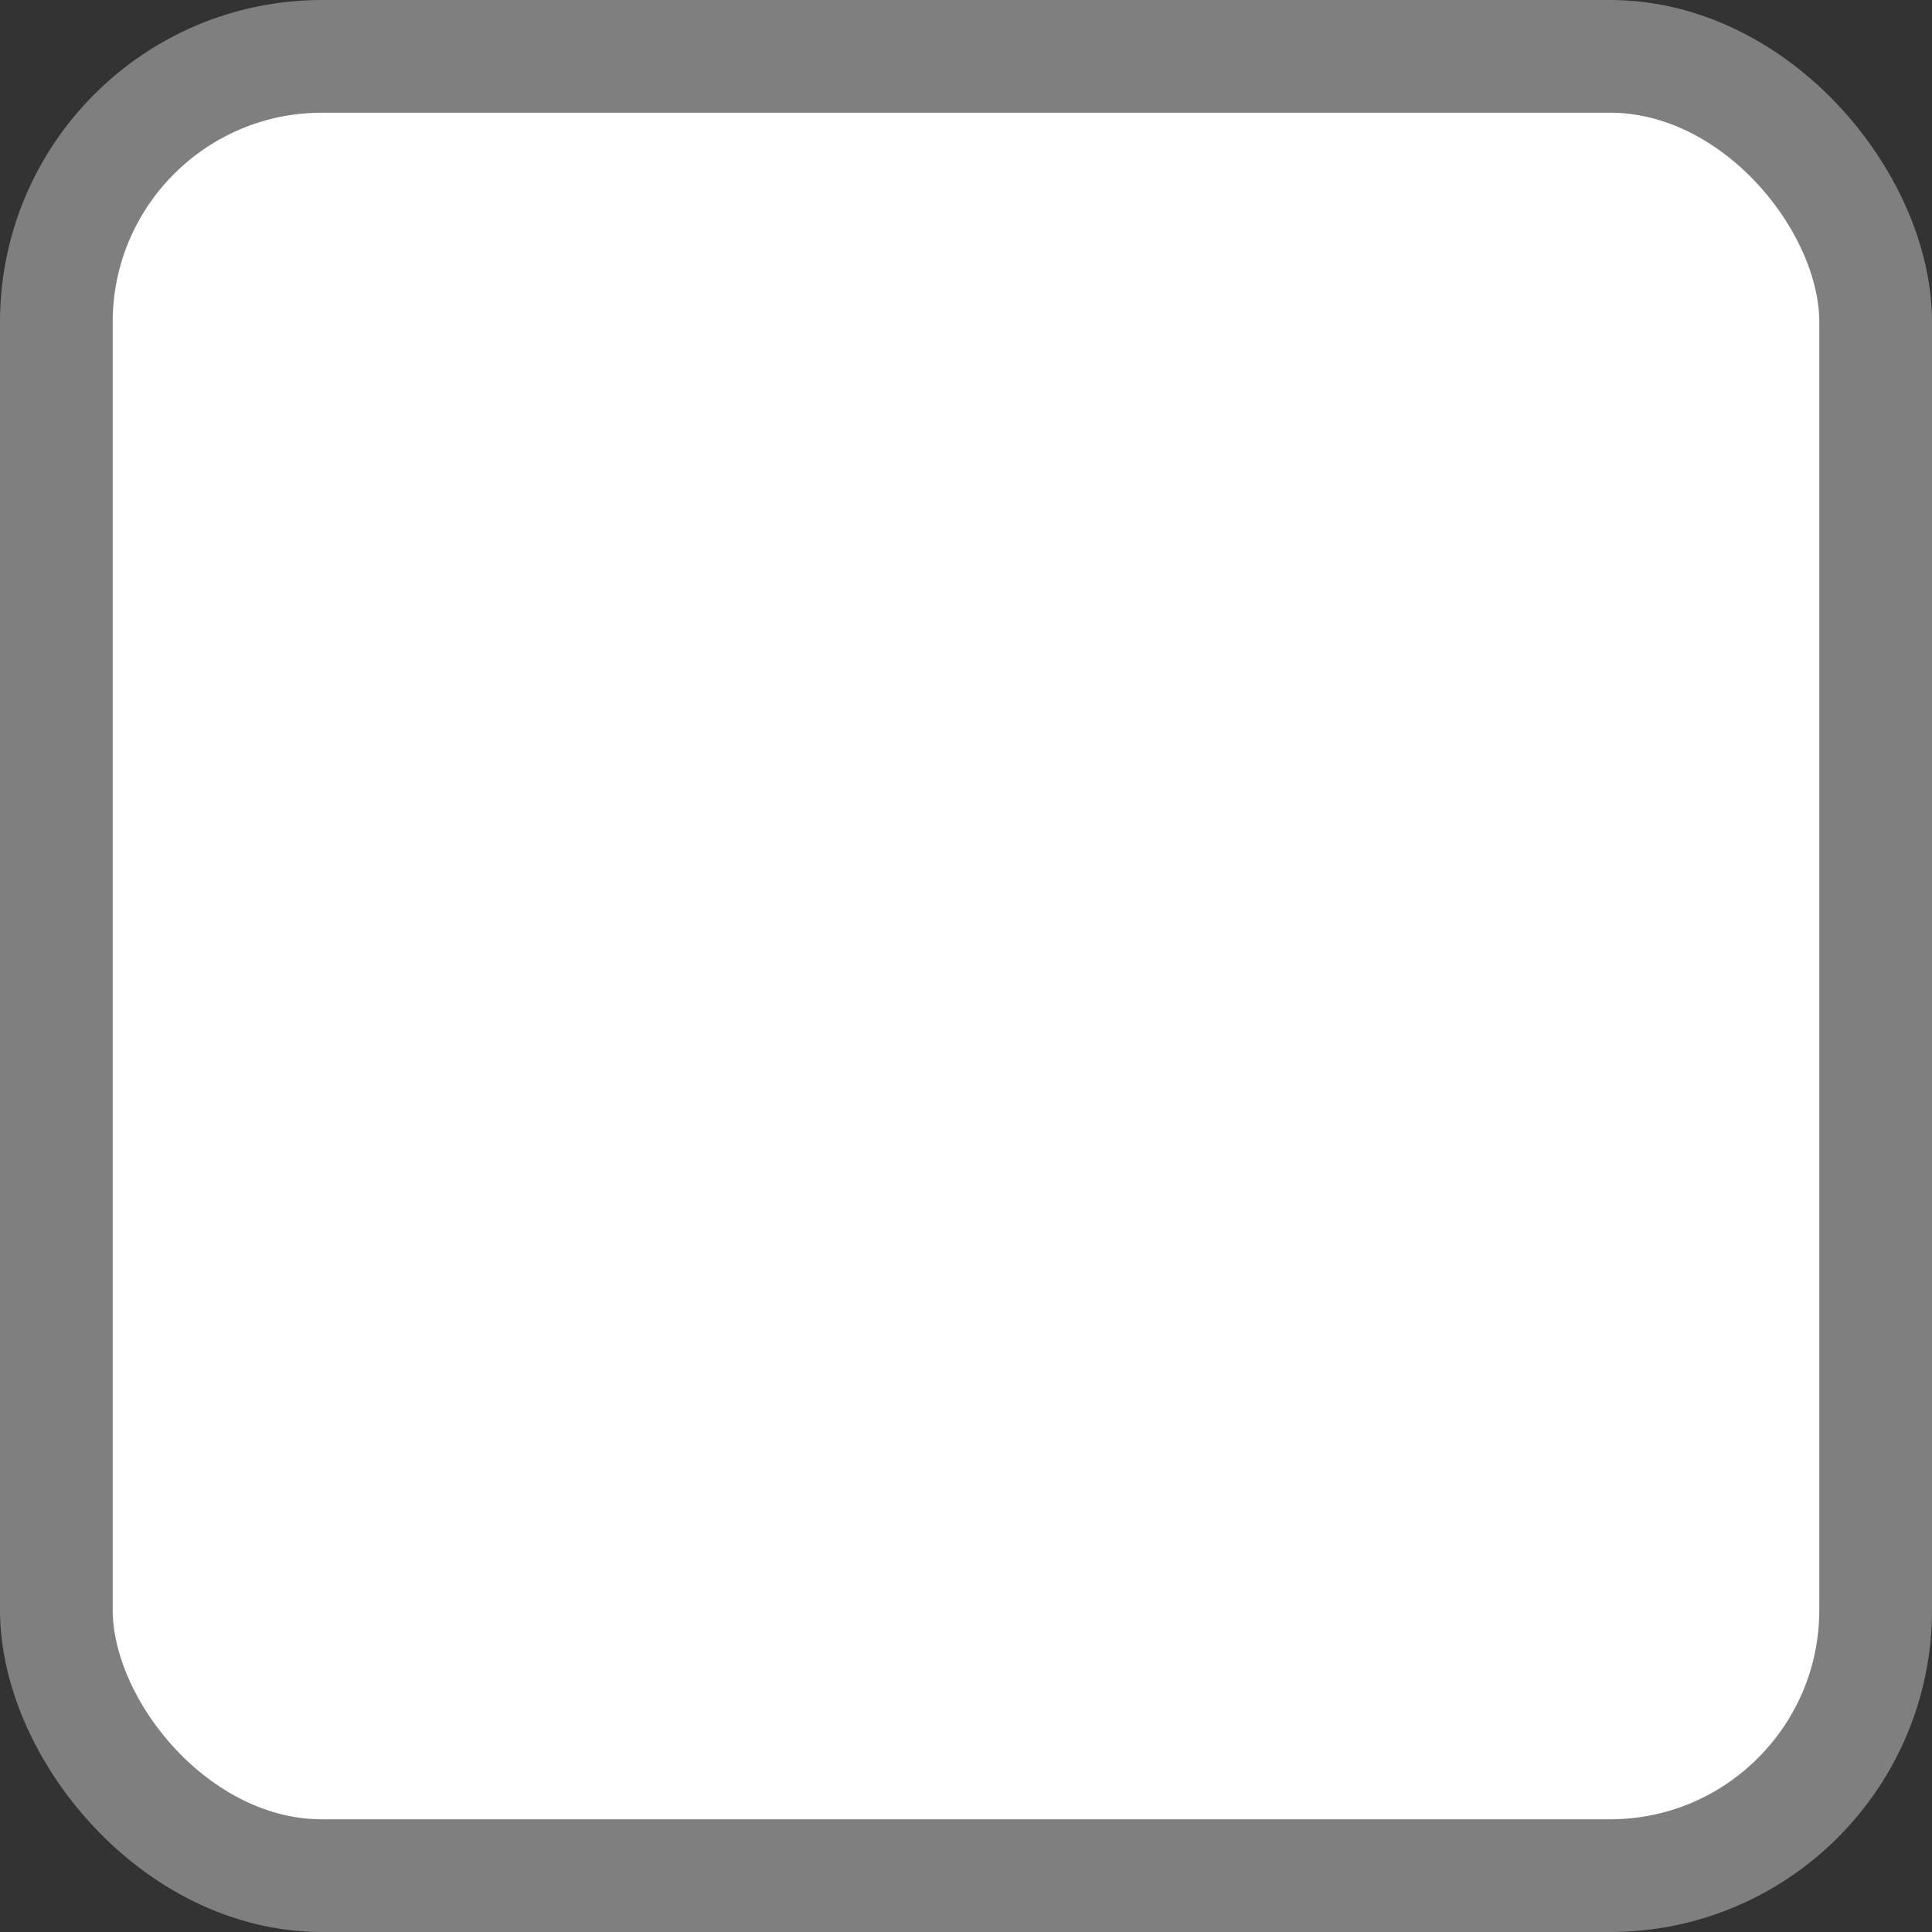 <svg width="12" height="12" viewBox="0 0 12 12" fill="none" xmlns="http://www.w3.org/2000/svg">
<rect x="0" y="0" width="12" height="12" fill="#333333" stroke="none"/>
<rect x="0.35" y="0.35" width="11.3" height="11.3" rx="1.65" fill="white" stroke="#7F7F7F" stroke-width="0.7"/>
</svg>
